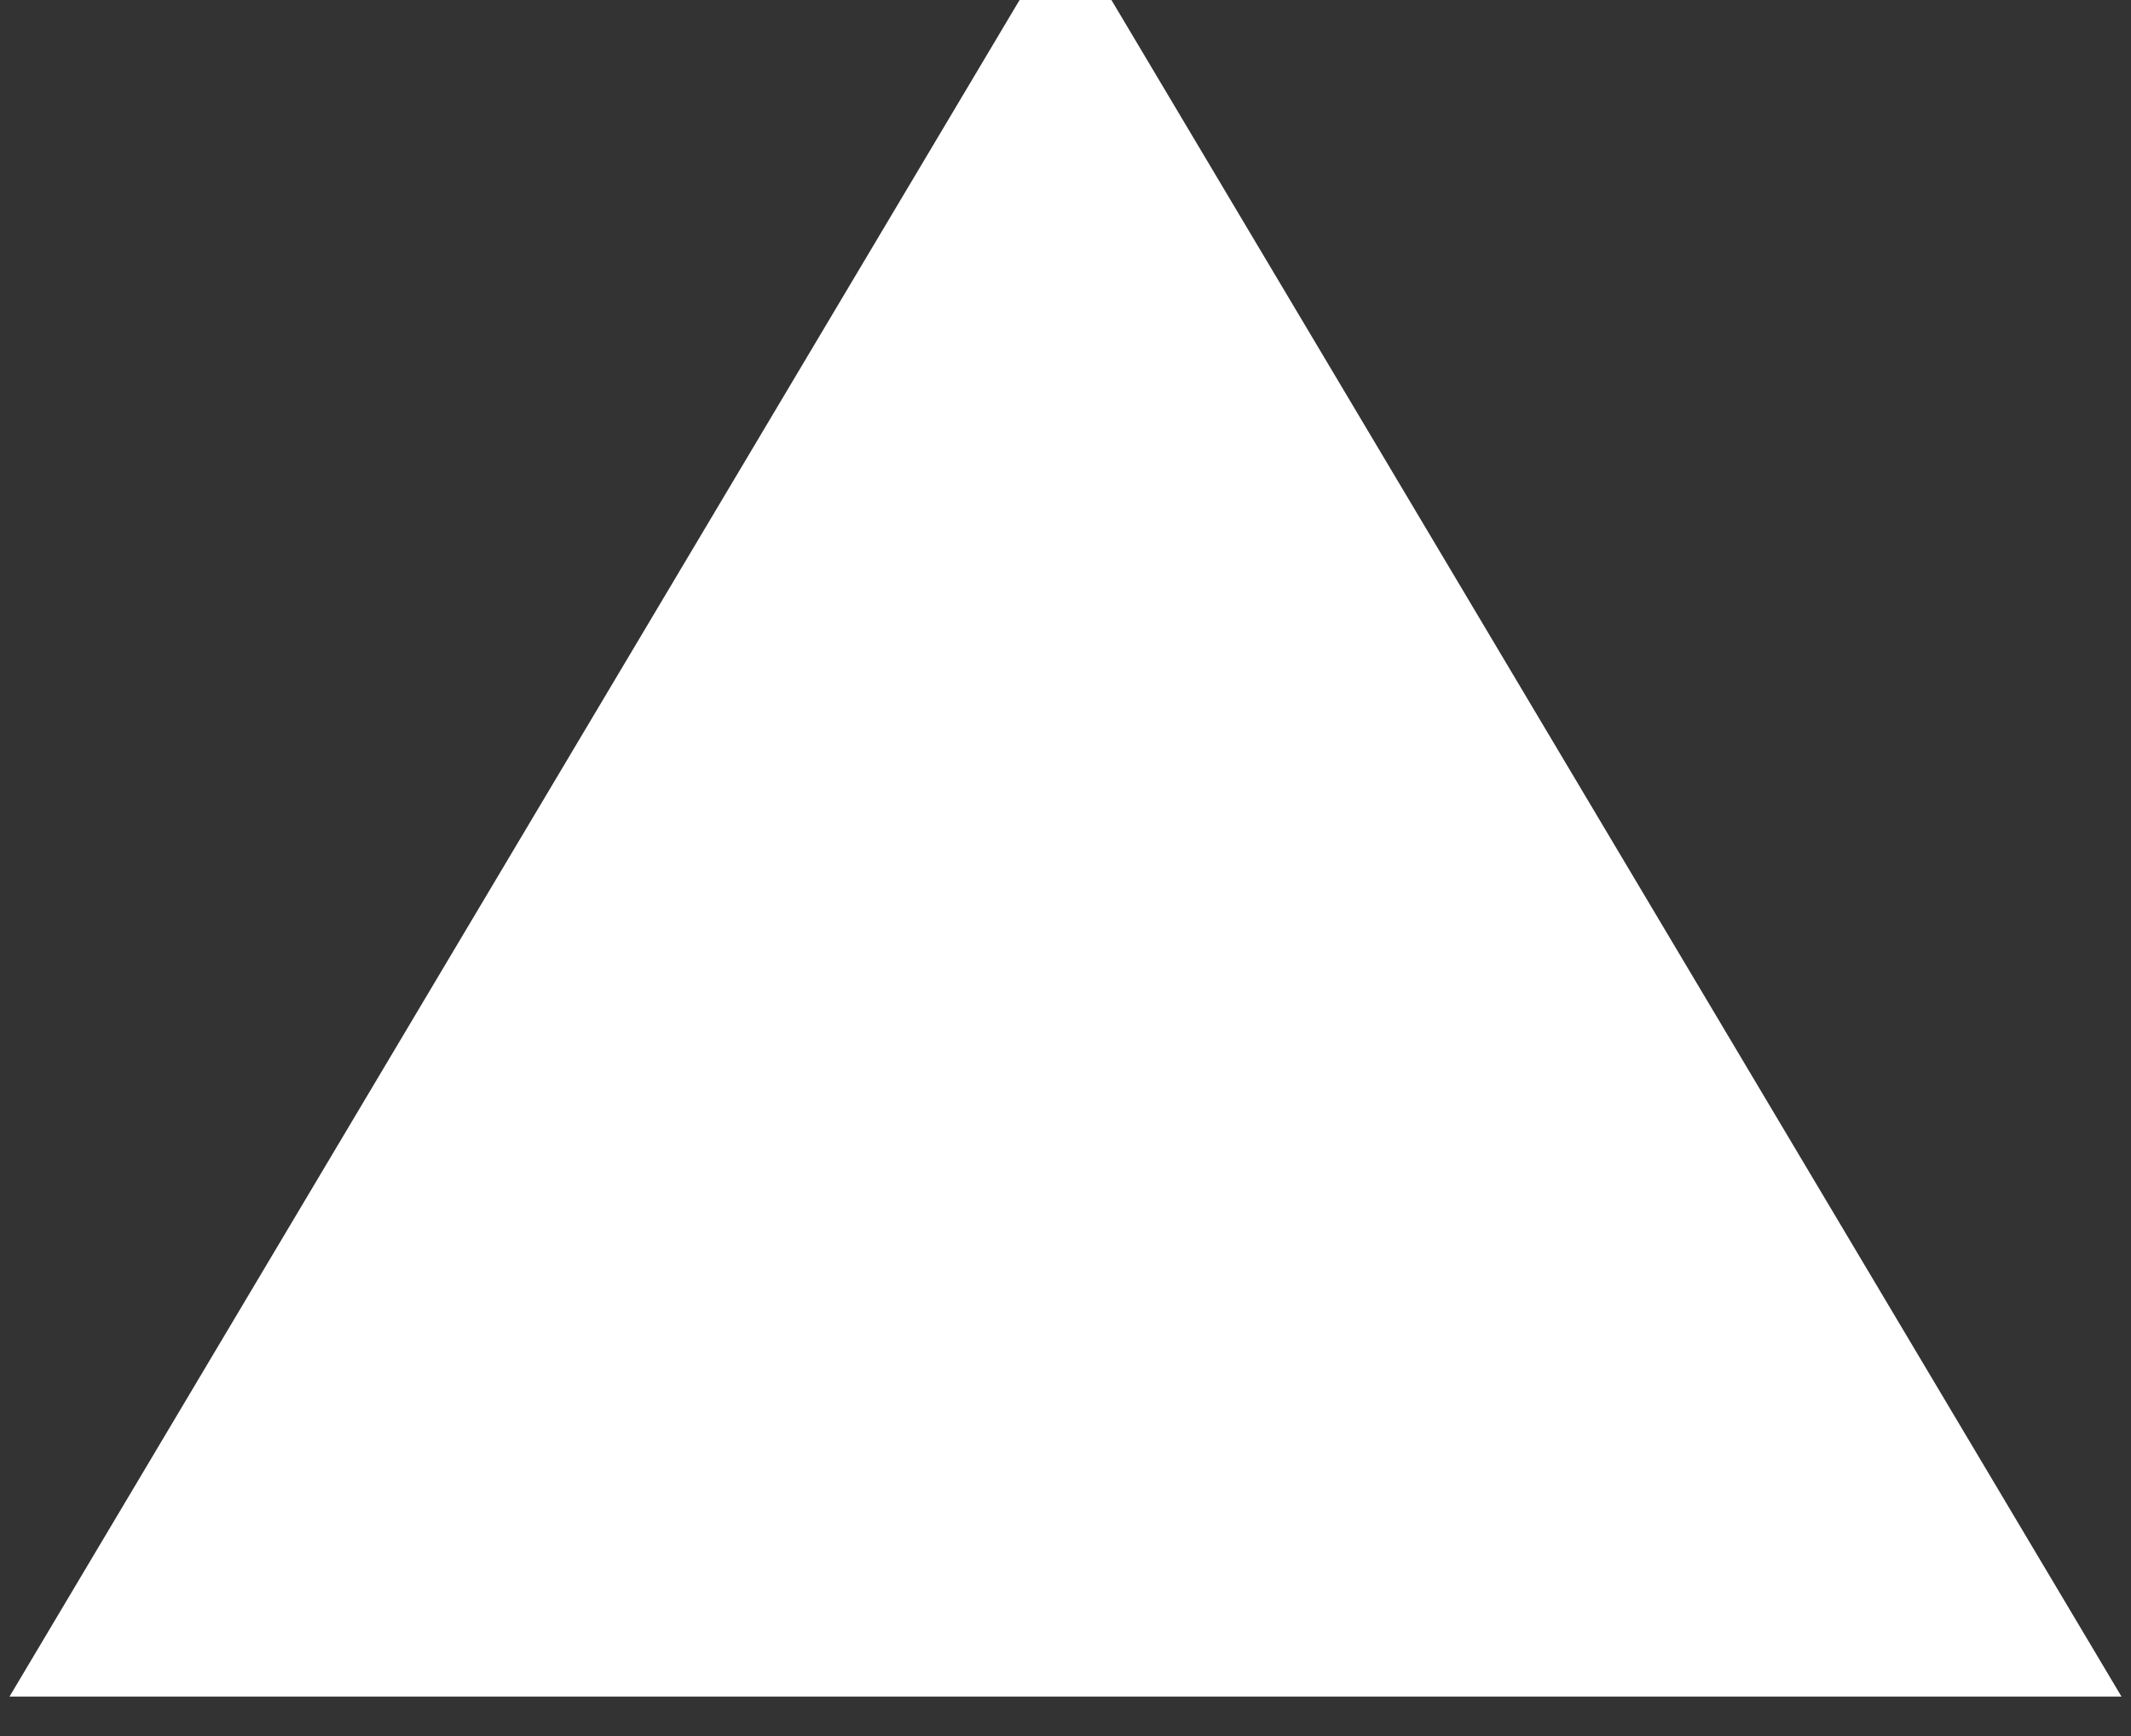 <?xml version="1.0" encoding="UTF-8"?>
<!-- Generator: Adobe Illustrator 21.0.2, SVG Export Plug-In . SVG Version: 6.00 Build 0)  -->
<svg xmlns="http://www.w3.org/2000/svg" xmlns:xlink="http://www.w3.org/1999/xlink" id="Layer_1" x="0px" y="0px" viewBox="0 0 27 22" style="enable-background:new 0 0 27 22;" xml:space="preserve">
<rect x="0" y="0" width="27" height="22" fill="#333333" stroke="none"/>
<style type="text/css">
	.st0{fill:#FFFFFF;stroke:#FFFFFF;}
</style>
<title>Triangle</title>
<desc>Created with Sketch.</desc>
<g id="Page-1">
	<g id="UNSEEN_Dtop1440_ProjSingle_Info-Cookie" transform="translate(-1386, -954)">
		<polygon id="Triangle" class="st0" points="1399.5,954 1412,975 1387,975   "></polygon>
	</g>
</g>
</svg>
